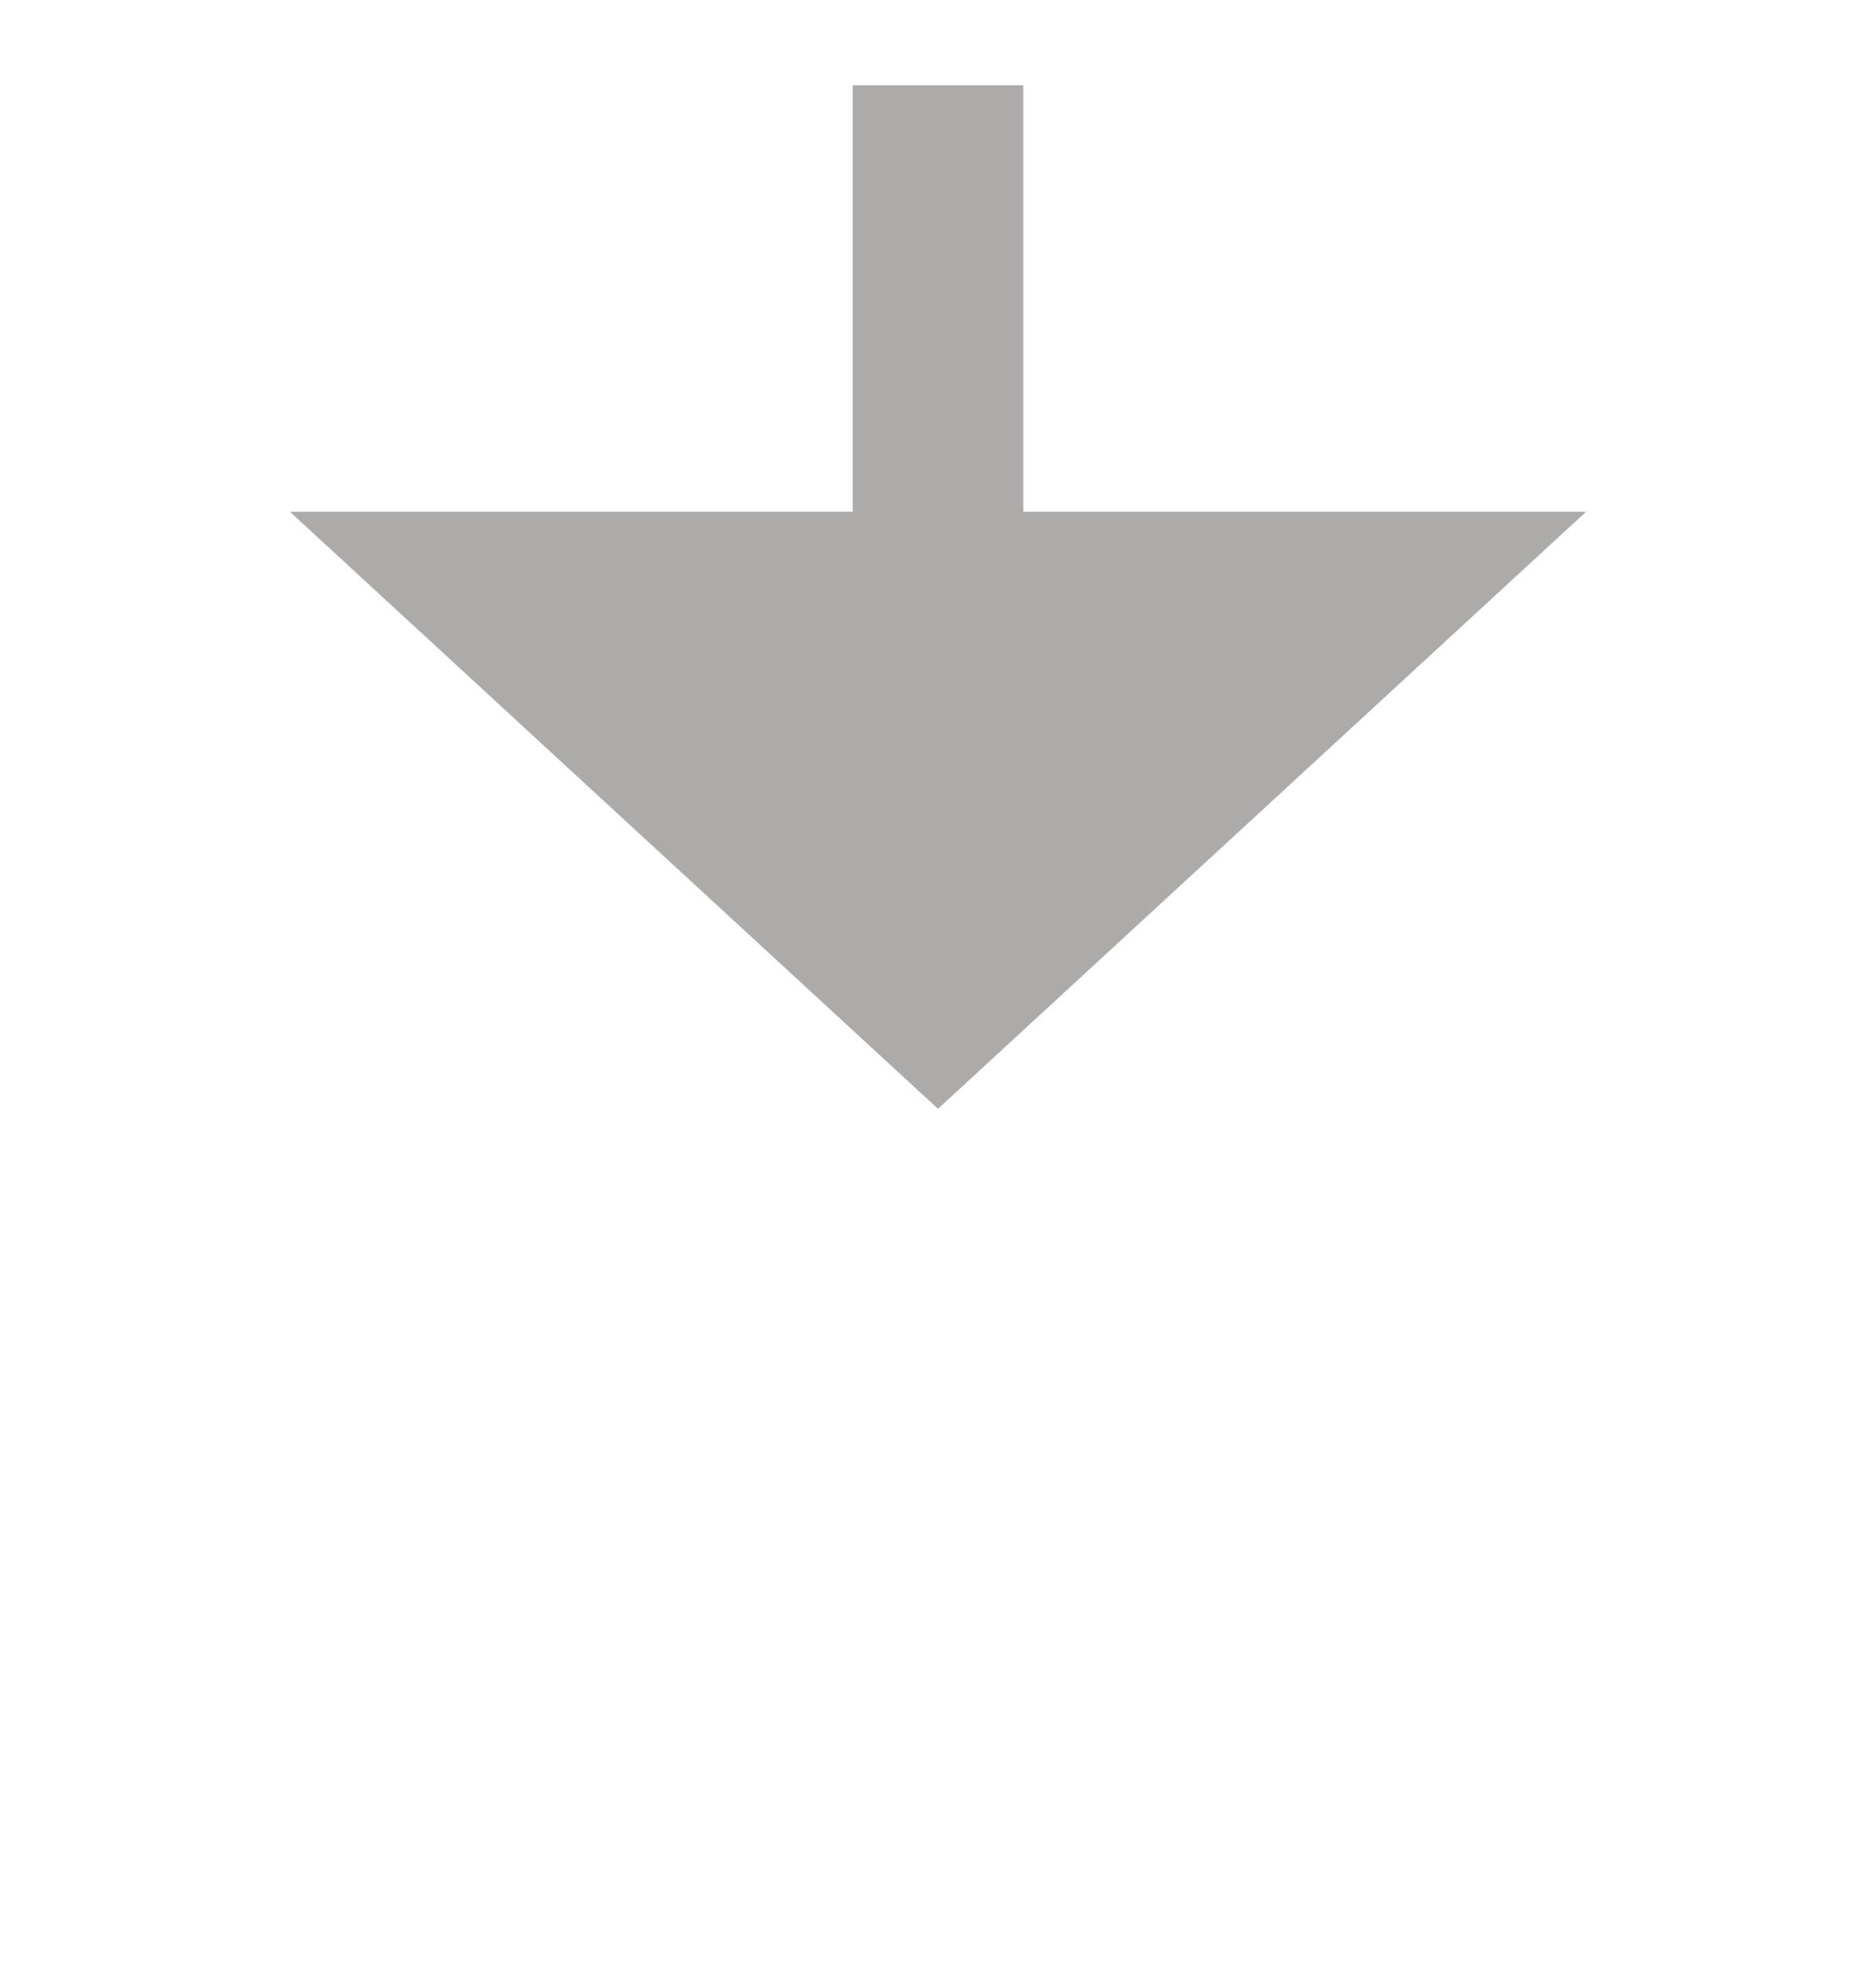 ﻿<?xml version="1.0" encoding="utf-8"?>
<svg version="1.1" xmlns:xlink="http://www.w3.org/1999/xlink" width="22px" height="23px" xmlns="http://www.w3.org/2000/svg">
  <g transform="matrix(1 0 0 1 -1864 -6134 )">
    <path d="M 1867.4 6140  L 1875 6147  L 1882.6 6140  L 1867.4 6140  Z " fill-rule="nonzero" fill="#adaaaa" stroke="none" />
    <path d="M 1875 6135  L 1875 6141  " stroke-width="2" stroke="#adaaaa" fill="none" />
  </g>
</svg>